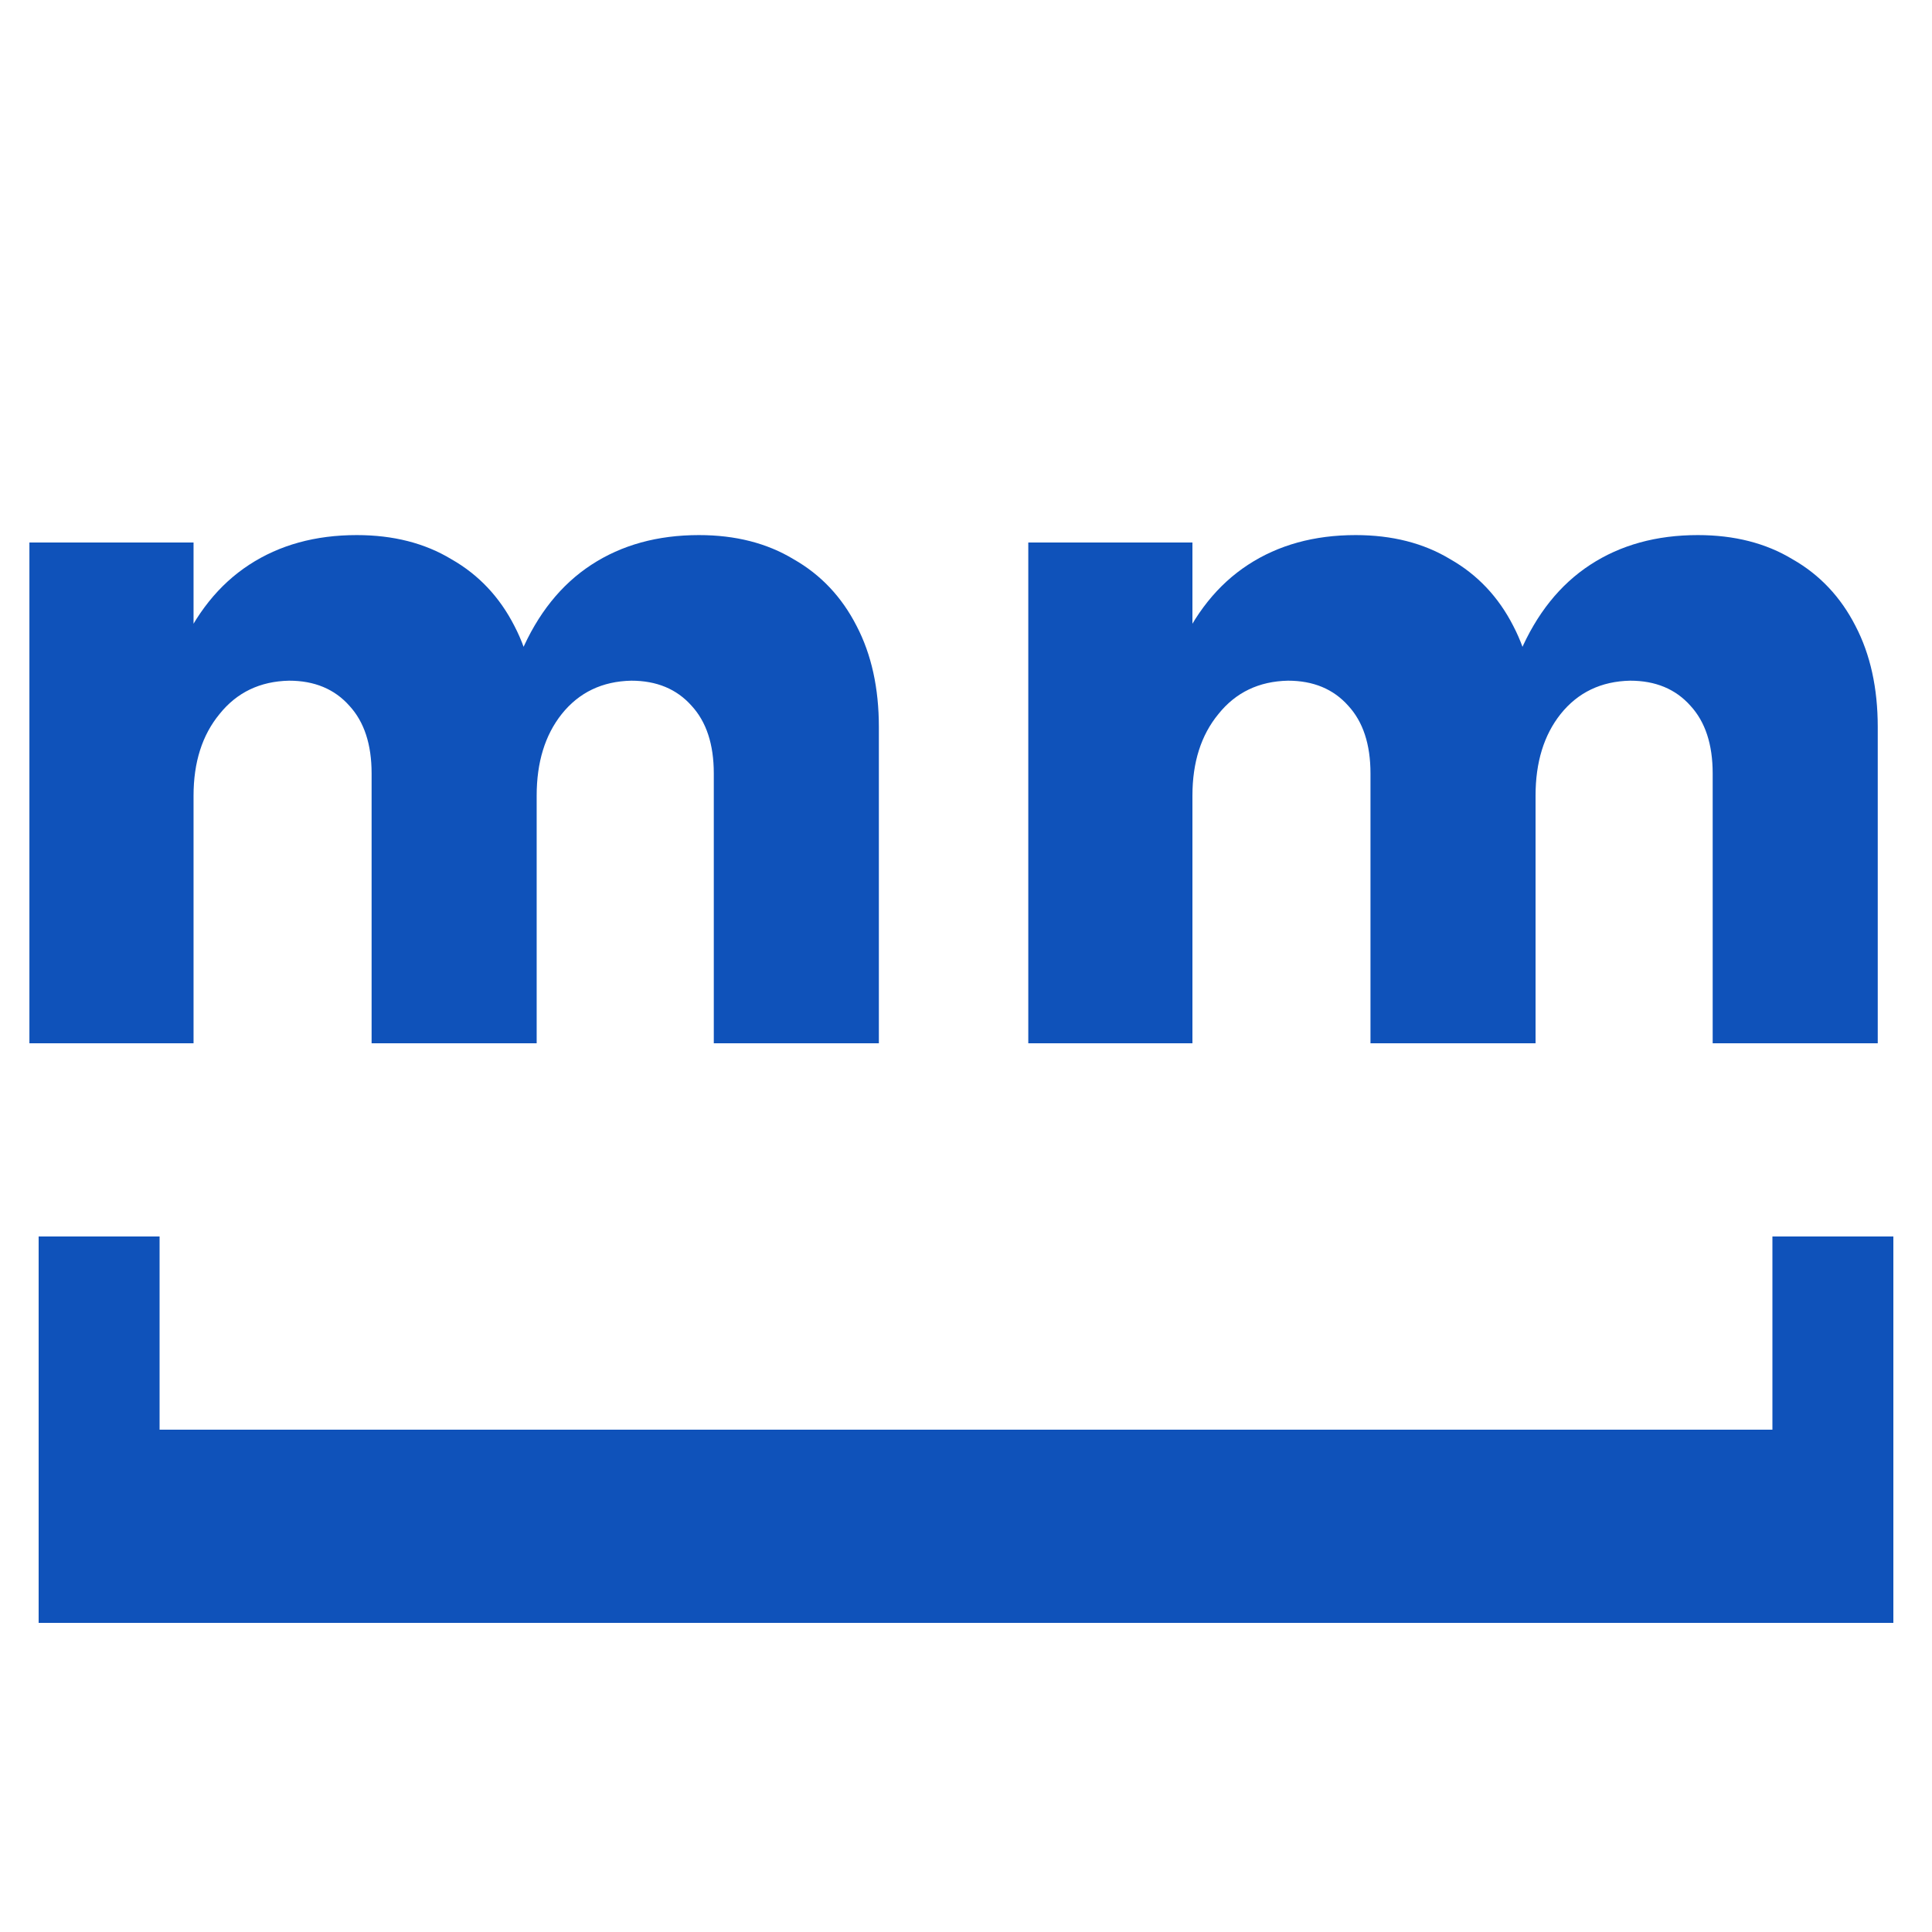 <svg width="50" height="50" viewBox="0 0 50 50" fill="none" xmlns="http://www.w3.org/2000/svg">
<g clip-path="url(#clip0_49_16)">
<path d="M9.617 20.016C9.617 19.264 9.425 18.68 9.041 18.264C8.657 17.832 8.137 17.616 7.481 17.616C6.729 17.632 6.129 17.92 5.681 18.48C5.233 19.024 5.009 19.728 5.009 20.592H4.001C4.001 19.12 4.209 17.888 4.625 16.896C5.057 15.888 5.665 15.128 6.449 14.616C7.233 14.104 8.161 13.848 9.233 13.848C10.177 13.848 10.993 14.056 11.681 14.472C12.385 14.872 12.929 15.448 13.313 16.2C13.697 16.936 13.889 17.808 13.889 18.816V27H9.617V20.016ZM18.473 20.016C18.473 19.264 18.281 18.68 17.897 18.264C17.513 17.832 16.993 17.616 16.337 17.616C15.585 17.632 14.985 17.92 14.537 18.48C14.105 19.024 13.889 19.728 13.889 20.592H12.857C12.857 19.12 13.065 17.888 13.481 16.896C13.913 15.888 14.521 15.128 15.305 14.616C16.089 14.104 17.017 13.848 18.089 13.848C19.033 13.848 19.849 14.056 20.537 14.472C21.241 14.872 21.785 15.448 22.169 16.2C22.553 16.936 22.745 17.808 22.745 18.816V27H18.473V20.016ZM0.761 14.04H5.009V27H0.761V14.04ZM35.468 20.016C35.468 19.264 35.276 18.68 34.892 18.264C34.508 17.832 33.988 17.616 33.332 17.616C32.58 17.632 31.98 17.92 31.532 18.48C31.084 19.024 30.86 19.728 30.86 20.592H29.852C29.852 19.12 30.06 17.888 30.476 16.896C30.908 15.888 31.516 15.128 32.3 14.616C33.084 14.104 34.012 13.848 35.084 13.848C36.028 13.848 36.844 14.056 37.532 14.472C38.236 14.872 38.78 15.448 39.164 16.2C39.548 16.936 39.74 17.808 39.74 18.816V27H35.468V20.016ZM44.324 20.016C44.324 19.264 44.132 18.68 43.748 18.264C43.364 17.832 42.844 17.616 42.188 17.616C41.436 17.632 40.836 17.92 40.388 18.48C39.956 19.024 39.74 19.728 39.74 20.592H38.708C38.708 19.12 38.916 17.888 39.332 16.896C39.764 15.888 40.372 15.128 41.156 14.616C41.94 14.104 42.868 13.848 43.94 13.848C44.884 13.848 45.7 14.056 46.388 14.472C47.092 14.872 47.636 15.448 48.02 16.2C48.404 16.936 48.596 17.808 48.596 18.816V27H44.324V20.016ZM26.612 14.04H30.86V27H26.612V14.04Z" fill="#0F52BA"/>
<path d="M1 37H49V42H1V37Z" fill="#0F52BA"/>
<path d="M1 32H4.13V37H1V32Z" fill="#0F52BA"/>
<path d="M45.87 32H49V37H45.87V32Z" fill="#0F52BA"/>
</g>
<defs>
<clipPath id="clip0_49_16">
<rect width="50" height="50" fill="white"/>
</clipPath>
</defs>
</svg>

